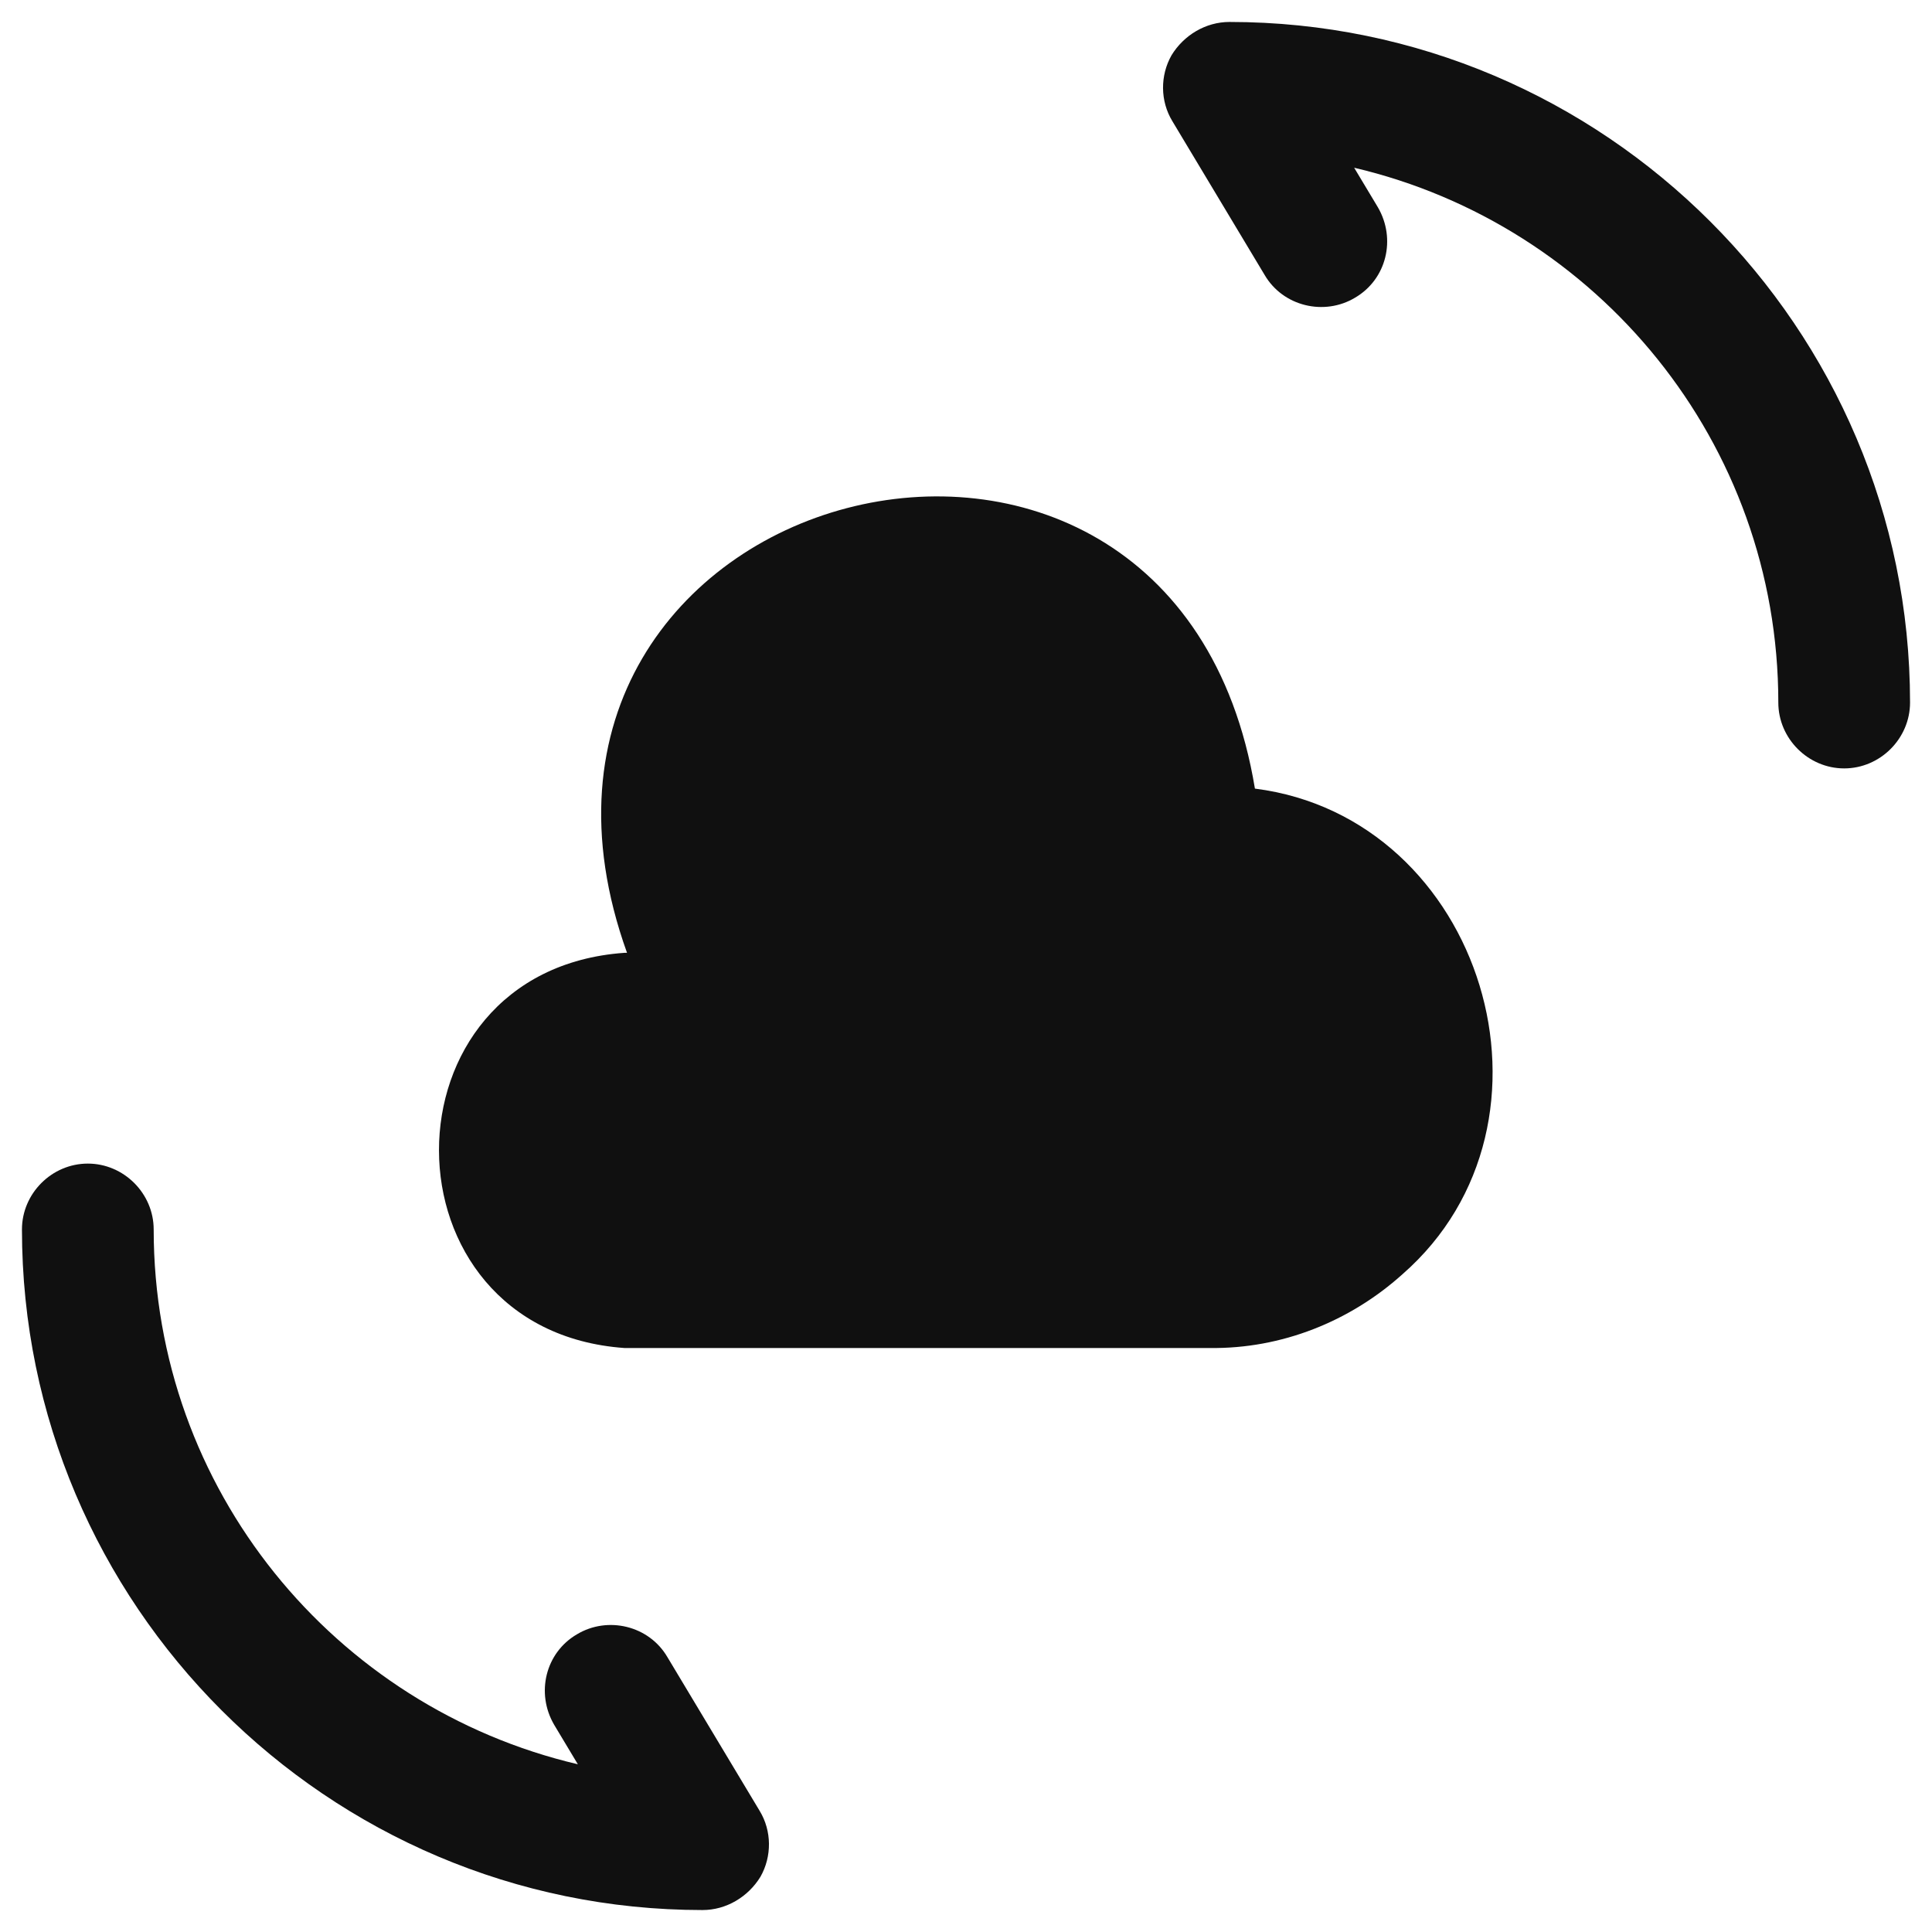 <svg width="22" height="22" viewBox="0 0 22 22" fill="none" xmlns="http://www.w3.org/2000/svg">
<path d="M7.11 10.85C4.29 11.05 4.3 15.15 7.11 15.35H13.78C14.59 15.36 15.37 15.05 15.97 14.51C17.95 12.78 16.89 9.31 14.29 8.98C13.36 3.34 5.21 5.48 7.14 10.85" fill="#101010"/>
<path d="M8 21.75C3.73 21.75 0.25 18.27 0.25 14C0.25 13.59 0.59 13.25 1 13.25C1.41 13.25 1.75 13.59 1.75 14C1.75 16.96 3.81 19.44 6.58 20.09L6.31 19.64C6.1 19.28 6.21 18.82 6.57 18.61C6.92 18.4 7.39 18.51 7.6 18.87L8.65 20.62C8.79 20.85 8.79 21.14 8.66 21.37C8.52 21.6 8.27 21.75 8 21.75Z" fill="#101010"/>
<path d="M21 8.75C20.59 8.75 20.25 8.41 20.25 8C20.25 5.04 18.19 2.56 15.42 1.91L15.69 2.36C15.9 2.72 15.79 3.18 15.43 3.39C15.08 3.6 14.61 3.49 14.4 3.13L13.35 1.38C13.21 1.15 13.21 0.86 13.34 0.63C13.48 0.4 13.73 0.25 14 0.25C18.27 0.25 21.75 3.73 21.75 8C21.75 8.41 21.41 8.75 21 8.75Z" fill="#101010"/>
</svg>
